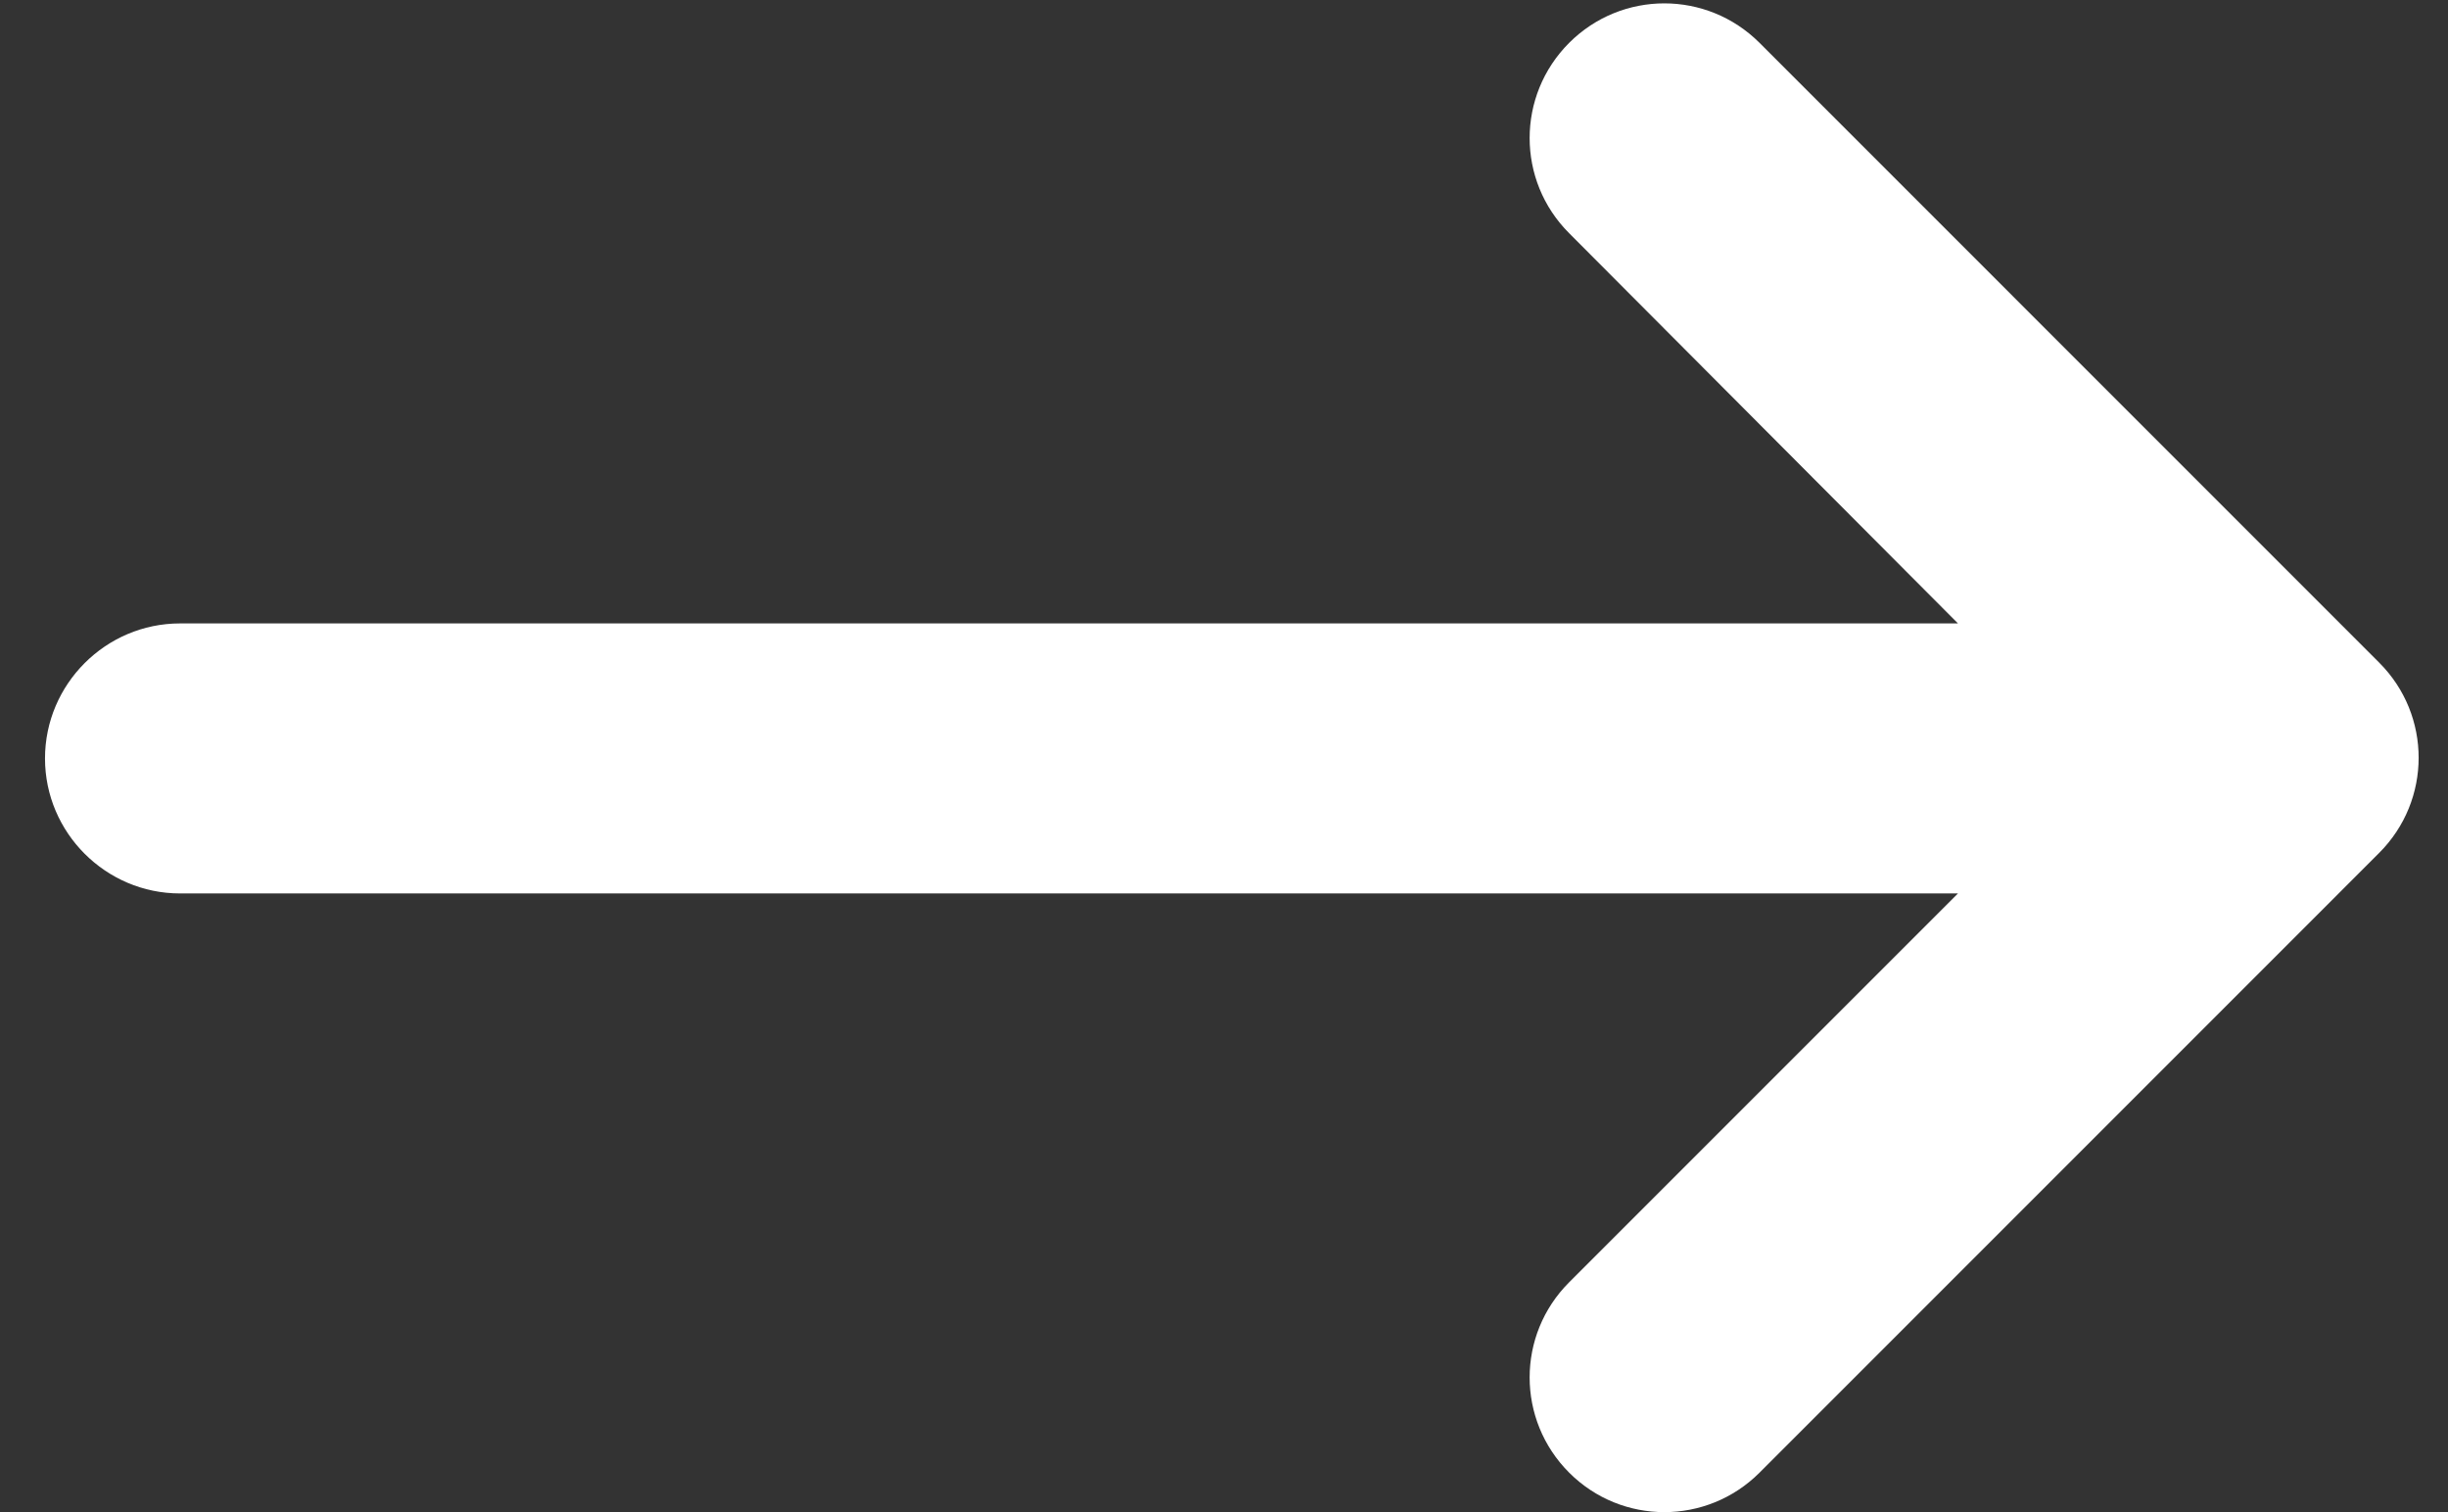 <svg width="34" height="21" viewBox="0 0 34 21" fill="none" xmlns="http://www.w3.org/2000/svg">
<rect x="0" y="0" width="34" height="21" fill="#333333" stroke="none"/>
<path d="M2.5 12.408L27.194 12.408L21.794 17.808C21.062 18.539 21.062 19.72 21.794 20.452C22.525 21.183 23.706 21.183 24.438 20.452L33.044 11.845C33.775 11.114 33.775 9.933 33.044 9.202L24.438 0.595C23.706 -0.136 22.525 -0.136 21.794 0.595C21.062 1.327 21.062 2.508 21.794 3.239L27.194 8.658L2.5 8.658C1.469 8.658 0.625 9.502 0.625 10.533C0.625 11.564 1.469 12.408 2.5 12.408Z" fill="white"/>
</svg>
